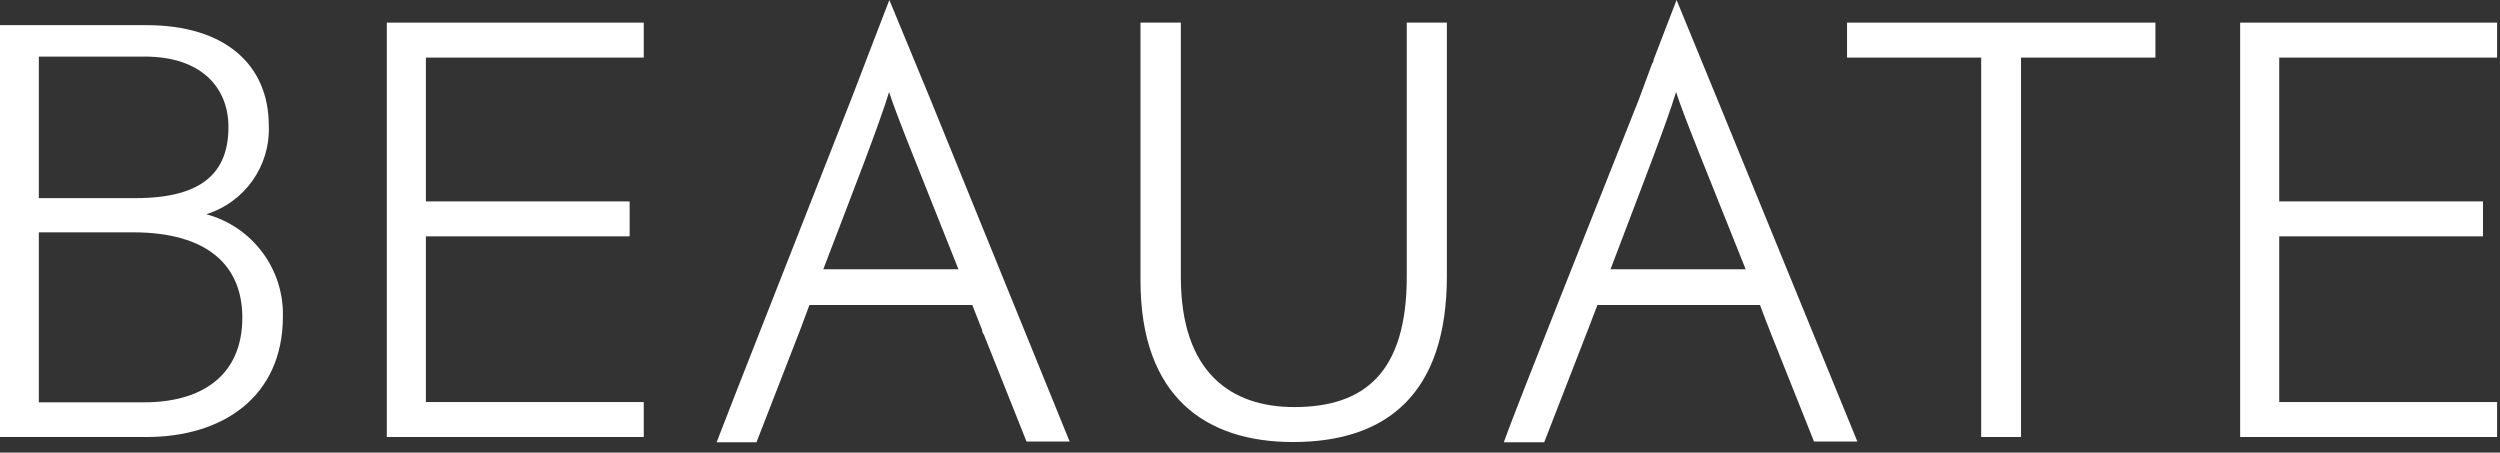 <?xml version="1.0" encoding="UTF-8"?>
<svg width="116px" height="21px" viewBox="0 0 116 21" version="1.1" xmlns="http://www.w3.org/2000/svg" xmlns:xlink="http://www.w3.org/1999/xlink">
    <rect x="0" y="0" width="116" height="21" fill="#333333" stroke="none"/>
    <!-- Generator: Sketch 59 (86127) - https://sketch.com -->
    <title>bi_logo</title>
    <desc>Created with Sketch.</desc>
    <g id="export" stroke="none" stroke-width="1" fill="none" fill-rule="evenodd">
        <g id="Artboard" transform="translate(0, -25)" fill="#FFFFFF" fill-rule="nonzero">
            <g id="bi_logo" transform="translate(0, 25)">
                <g id="Asset-1">
                    <path d="M9.571,9.94 C11.358,9.382 12.547,7.699 12.472,5.833 C12.472,2.987 10.425,1.167 6.798,1.167 L0,1.167 L0,20.277 L6.809,20.277 C10.319,20.277 13.127,18.422 13.127,14.677 C13.172,12.471 11.706,10.518 9.571,9.94 Z M1.802,2.625 L6.716,2.625 C9.337,2.625 10.6,4.06 10.6,5.892 C10.6,7.968 9.43,9.193 6.295,9.193 L1.802,9.193 L1.802,2.625 Z M6.704,18.667 L1.802,18.667 L1.802,10.78 L6.166,10.78 C9.676,10.78 11.244,12.355 11.244,14.735 C11.244,17.5 9.266,18.667 6.704,18.667 Z" id="Shape"></path>
                    <polygon id="Path" points="19.761 10.967 29.215 10.967 29.215 9.345 19.761 9.345 19.761 2.672 29.87 2.672 29.87 1.05 17.948 1.05 17.948 20.277 29.87 20.277 29.87 18.655 19.761 18.655"></polygon>
                    <polygon id="Path" points="105.756 10.967 115.21 10.967 115.21 9.345 105.756 9.345 105.756 2.672 115.865 2.672 115.865 1.05 103.943 1.05 103.943 20.277 115.865 20.277 115.865 18.655 105.756 18.655"></polygon>
                    <path d="M67.135,1.05 L65.274,1.05 L65.274,12.833 C65.274,17.302 63.297,18.888 60.056,18.888 C57.131,18.888 54.791,17.302 54.791,12.845 L54.791,1.05 L52.919,1.05 L52.919,13.02 C52.919,18.398 55.926,20.51 59.998,20.51 C64.327,20.51 67.135,18.293 67.135,12.81 L67.135,1.05 Z" id="Path"></path>
                    <polygon id="Path" points="93.775 2.672 100.012 2.672 100.012 1.05 85.703 1.05 85.703 2.672 91.927 2.672 91.927 20.277 93.775 20.277"></polygon>
                    <path d="M79.677,4.585 L77.793,0 L76.729,2.765 L76.729,2.765 C76.729,2.765 76.729,2.882 76.658,2.952 L76.05,4.597 C74.307,8.995 70.2,19.273 69.779,20.522 L71.651,20.522 L73.71,15.225 L74.12,14.152 L81.666,14.152 C81.83,14.618 82.017,15.085 82.111,15.318 L82.192,15.528 L84.17,20.487 L86.182,20.487 L79.677,4.585 Z M77.77,4.27 L77.77,4.27 C78.144,5.437 79.162,7.887 80.999,12.495 L74.728,12.495 C76.214,8.575 77.29,5.833 77.77,4.27 Z" id="Shape"></path>
                    <path d="M43.161,4.585 L41.266,0 L40.201,2.765 L40.201,2.765 C40.174,2.826 40.151,2.888 40.131,2.952 L39.499,4.597 C37.779,8.995 33.719,19.273 33.251,20.522 L35.1,20.522 L37.159,15.225 L37.557,14.152 L45.115,14.152 L45.572,15.318 C45.572,15.435 45.642,15.517 45.653,15.528 L47.631,20.487 L49.631,20.487 L43.161,4.585 Z M41.254,4.27 L41.254,4.27 C41.629,5.437 42.647,7.887 44.472,12.495 L38.2,12.495 C39.698,8.575 40.775,5.833 41.254,4.27 Z" id="Shape"></path>
                </g>
            </g>
        </g>
    </g>
</svg>